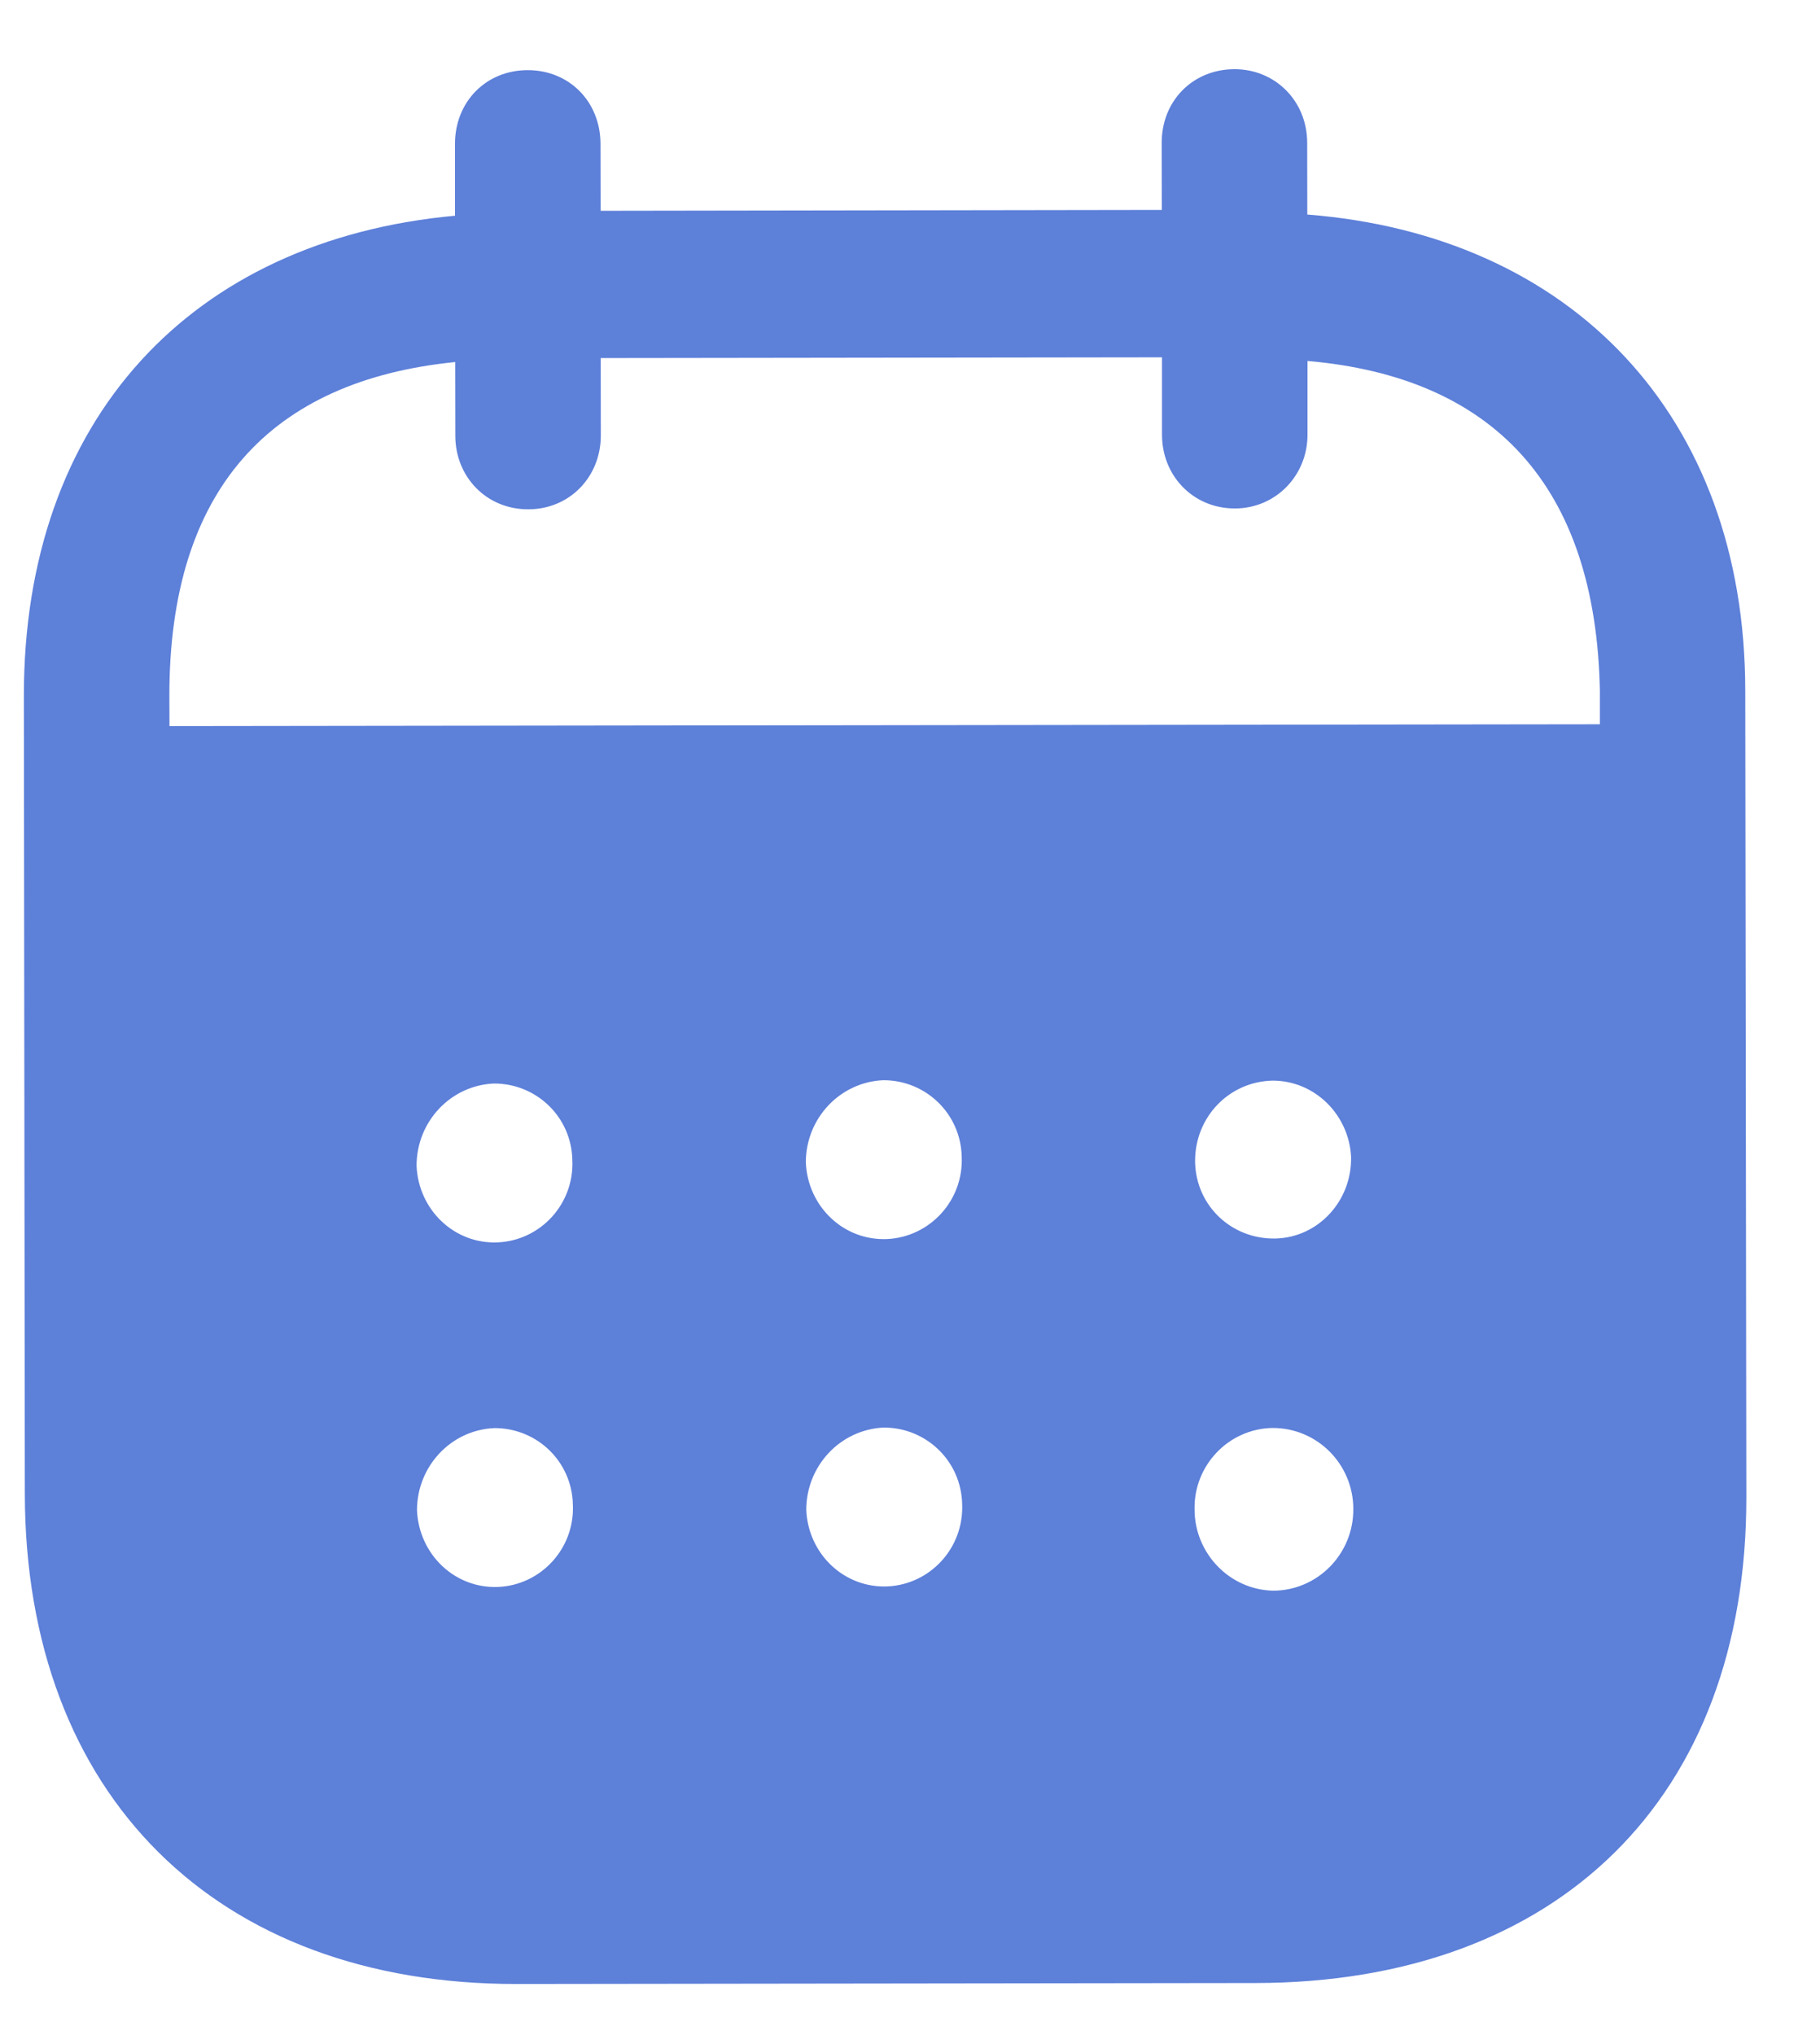 <svg width="17" height="19" viewBox="0 0 17 19" fill="none" xmlns="http://www.w3.org/2000/svg">
<path fill-rule="evenodd" clip-rule="evenodd" d="M12.21 1.333L12.211 2.003C14.673 2.196 16.299 3.874 16.302 6.447L16.312 13.978C16.315 16.784 14.553 18.51 11.728 18.514L4.828 18.523C2.02 18.527 0.236 16.76 0.232 13.946L0.223 6.503C0.219 3.913 1.788 2.24 4.25 2.014L4.25 1.344C4.249 0.951 4.54 0.655 4.928 0.655C5.317 0.654 5.608 0.949 5.609 1.342L5.61 1.968L10.852 1.96L10.851 1.335C10.85 0.942 11.141 0.647 11.53 0.646C11.909 0.645 12.209 0.94 12.21 1.333ZM1.583 6.779L14.944 6.762V6.449C14.906 4.528 13.942 3.52 12.213 3.37L12.213 4.058C12.213 4.442 11.914 4.747 11.535 4.747C11.147 4.748 10.854 4.444 10.854 4.06L10.854 3.336L5.611 3.343L5.612 4.066C5.612 4.451 5.322 4.755 4.934 4.755C4.545 4.756 4.253 4.453 4.253 4.068L4.252 3.38C2.531 3.553 1.579 4.564 1.582 6.502L1.583 6.779ZM11.163 10.84V10.85C11.172 11.261 11.508 11.572 11.914 11.563C12.312 11.554 12.628 11.213 12.62 10.802C12.601 10.409 12.282 10.088 11.886 10.089C11.48 10.098 11.162 10.429 11.163 10.84ZM11.892 14.851C11.486 14.842 11.159 14.504 11.158 14.093C11.149 13.682 11.475 13.341 11.881 13.332H11.89C12.304 13.332 12.641 13.67 12.641 14.09C12.642 14.51 12.306 14.85 11.892 14.851ZM7.527 10.854C7.545 11.265 7.881 11.586 8.287 11.568C8.684 11.549 9.001 11.21 8.983 10.799C8.974 10.397 8.647 10.084 8.25 10.085C7.844 10.103 7.526 10.443 7.527 10.854ZM8.291 14.811C7.885 14.829 7.549 14.508 7.531 14.097C7.531 13.686 7.848 13.347 8.254 13.328C8.651 13.327 8.978 13.64 8.987 14.041C9.005 14.453 8.688 14.792 8.291 14.811ZM3.891 10.885C3.909 11.296 4.245 11.618 4.651 11.599C5.048 11.581 5.365 11.241 5.346 10.83C5.338 10.428 5.011 10.115 4.613 10.116C4.207 10.134 3.89 10.474 3.891 10.885ZM4.655 14.816C4.249 14.834 3.914 14.513 3.895 14.102C3.894 13.691 4.212 13.35 4.618 13.333C5.015 13.332 5.342 13.644 5.351 14.046C5.37 14.457 5.053 14.798 4.655 14.816Z" fill="#5D80D9"/>
</svg>
